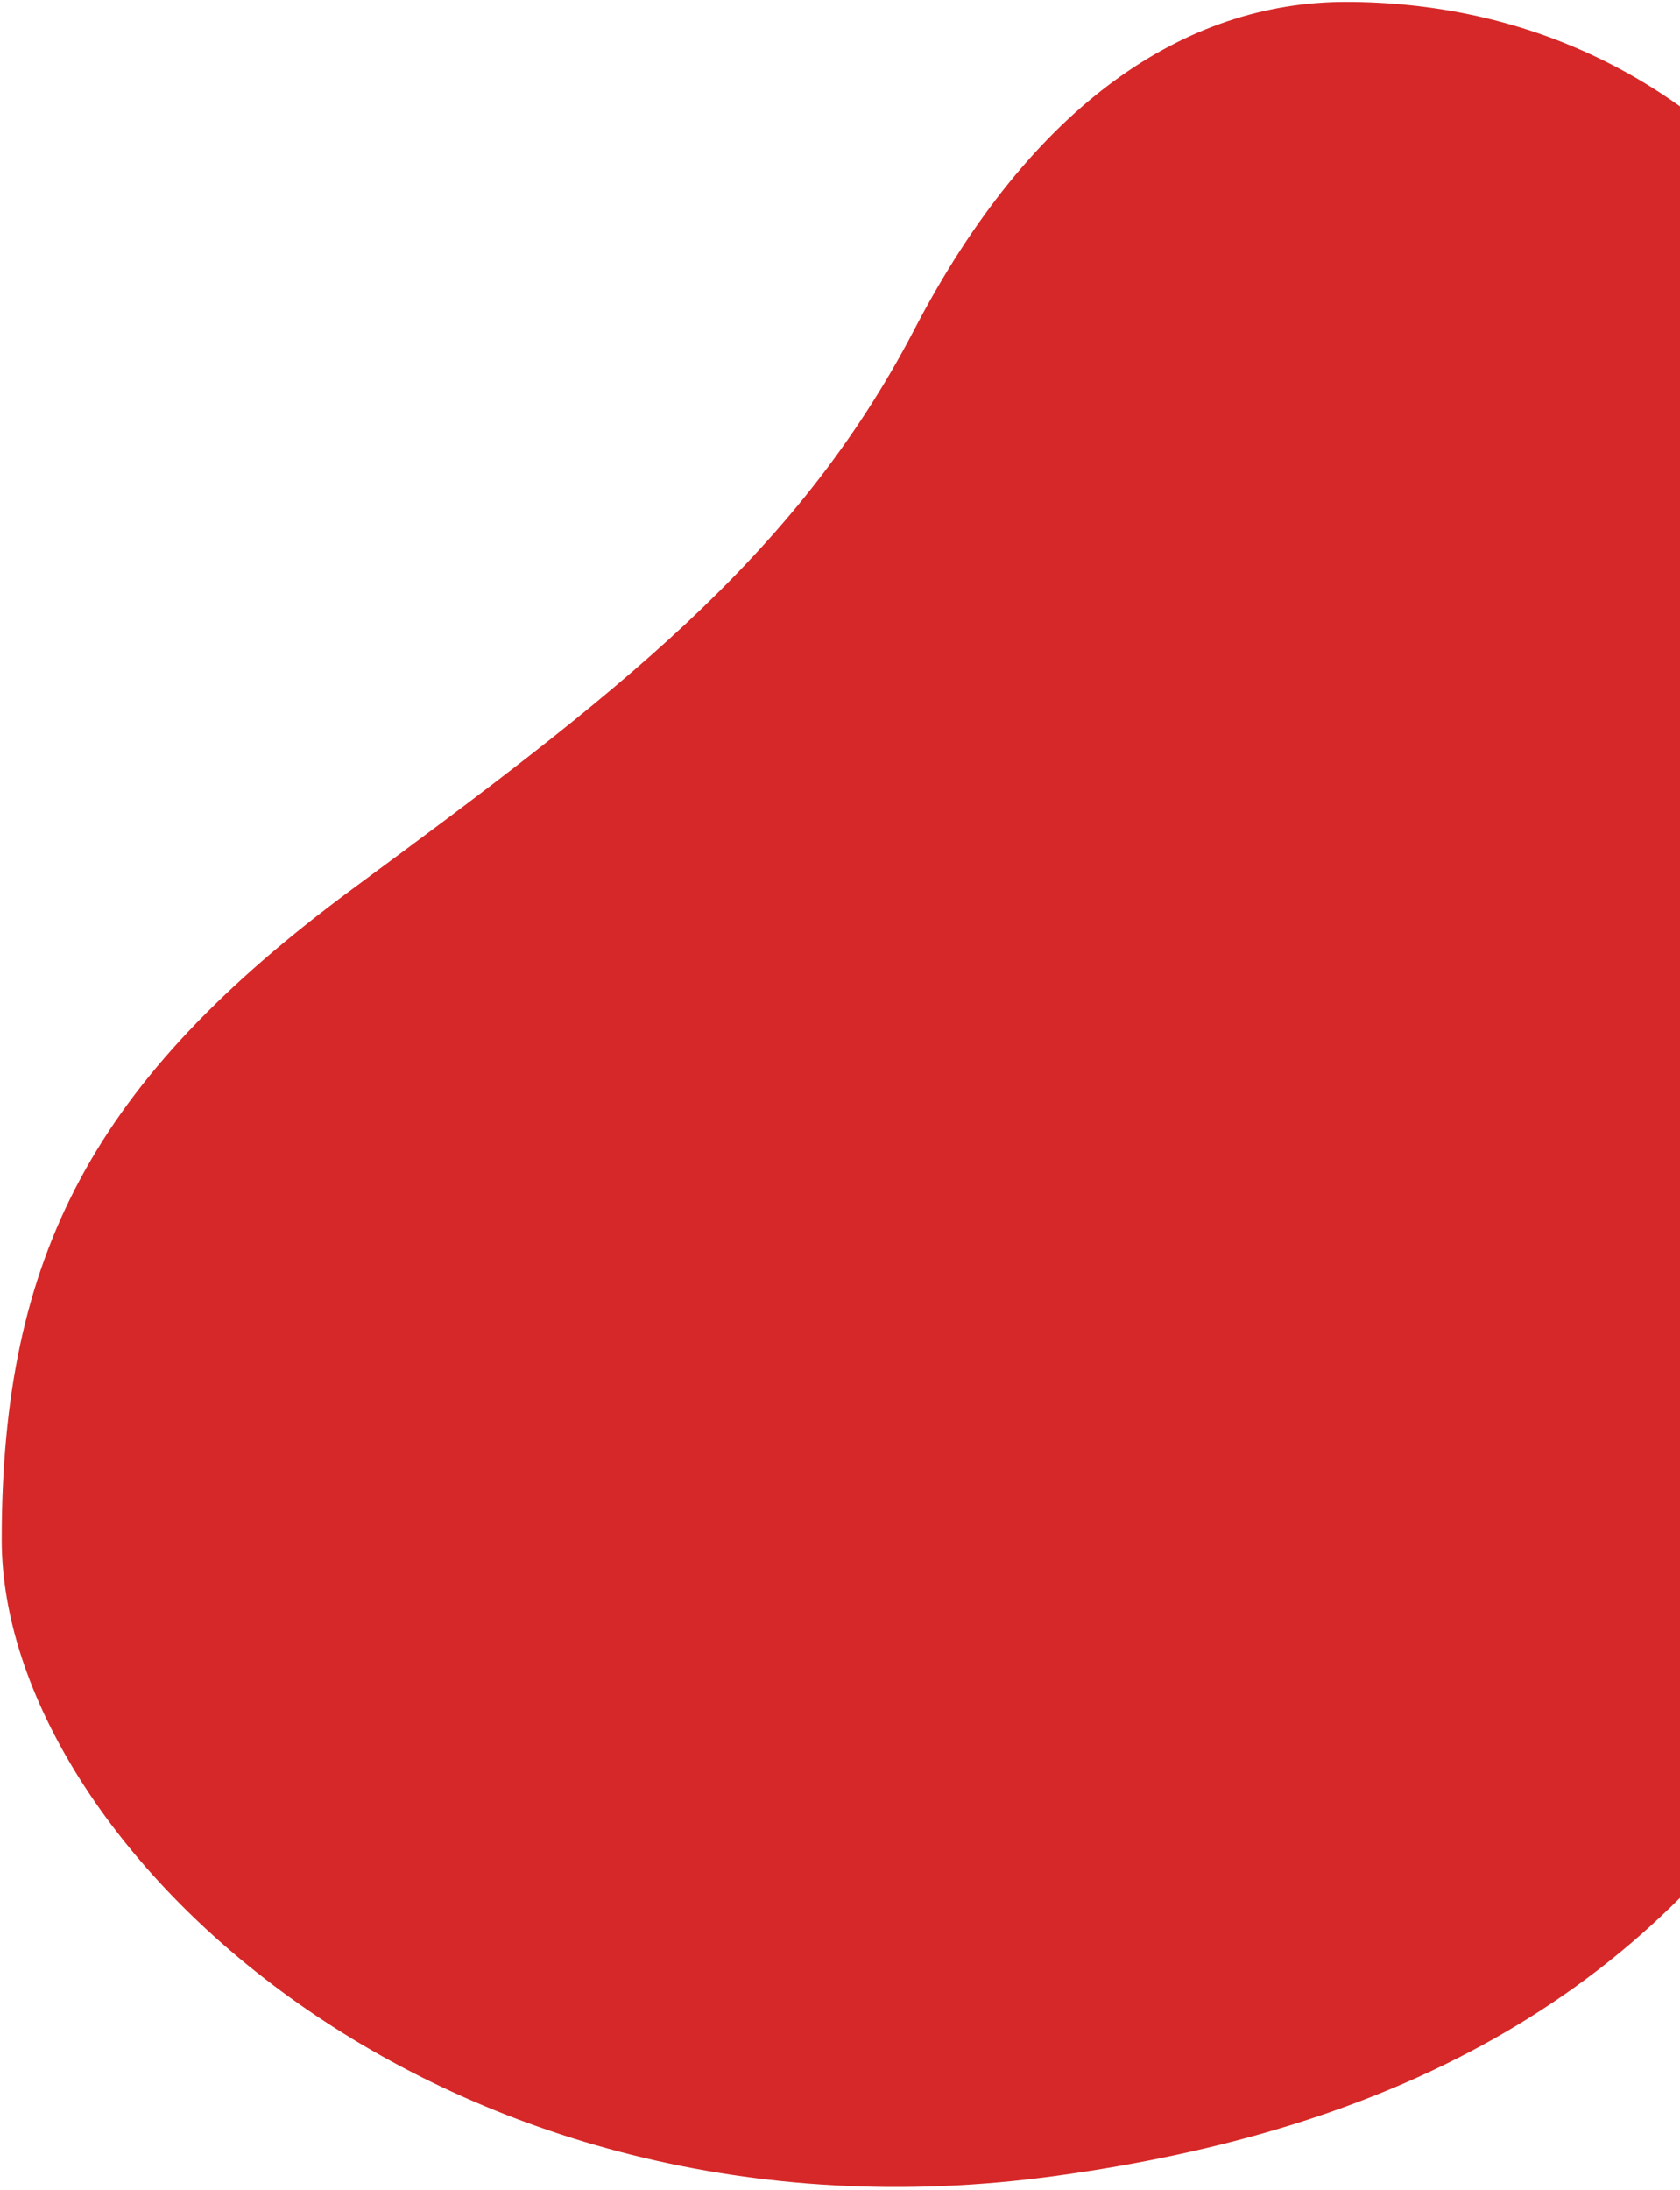 <svg width="439" height="572" viewBox="0 0 439 572" fill="none" xmlns="http://www.w3.org/2000/svg">
<path fill-rule="evenodd" clip-rule="evenodd" d="M523.445 232.025C523.457 295.67 502.439 403.614 473.679 451.095C429.883 523.396 361.58 556.424 276.026 568.229C115.497 590.381 0.445 481.576 0.445 402.132C0.445 327.929 24.347 282.172 92.278 232.025C160.209 181.877 207.678 146.063 238.897 86.109C269.653 27.044 309.77 0.495 351.666 0.495C396.979 0.495 441.342 18.88 473.679 62.002C506.668 105.995 523.434 168.396 523.445 232.025Z" fill="#D62828"/>
</svg>
